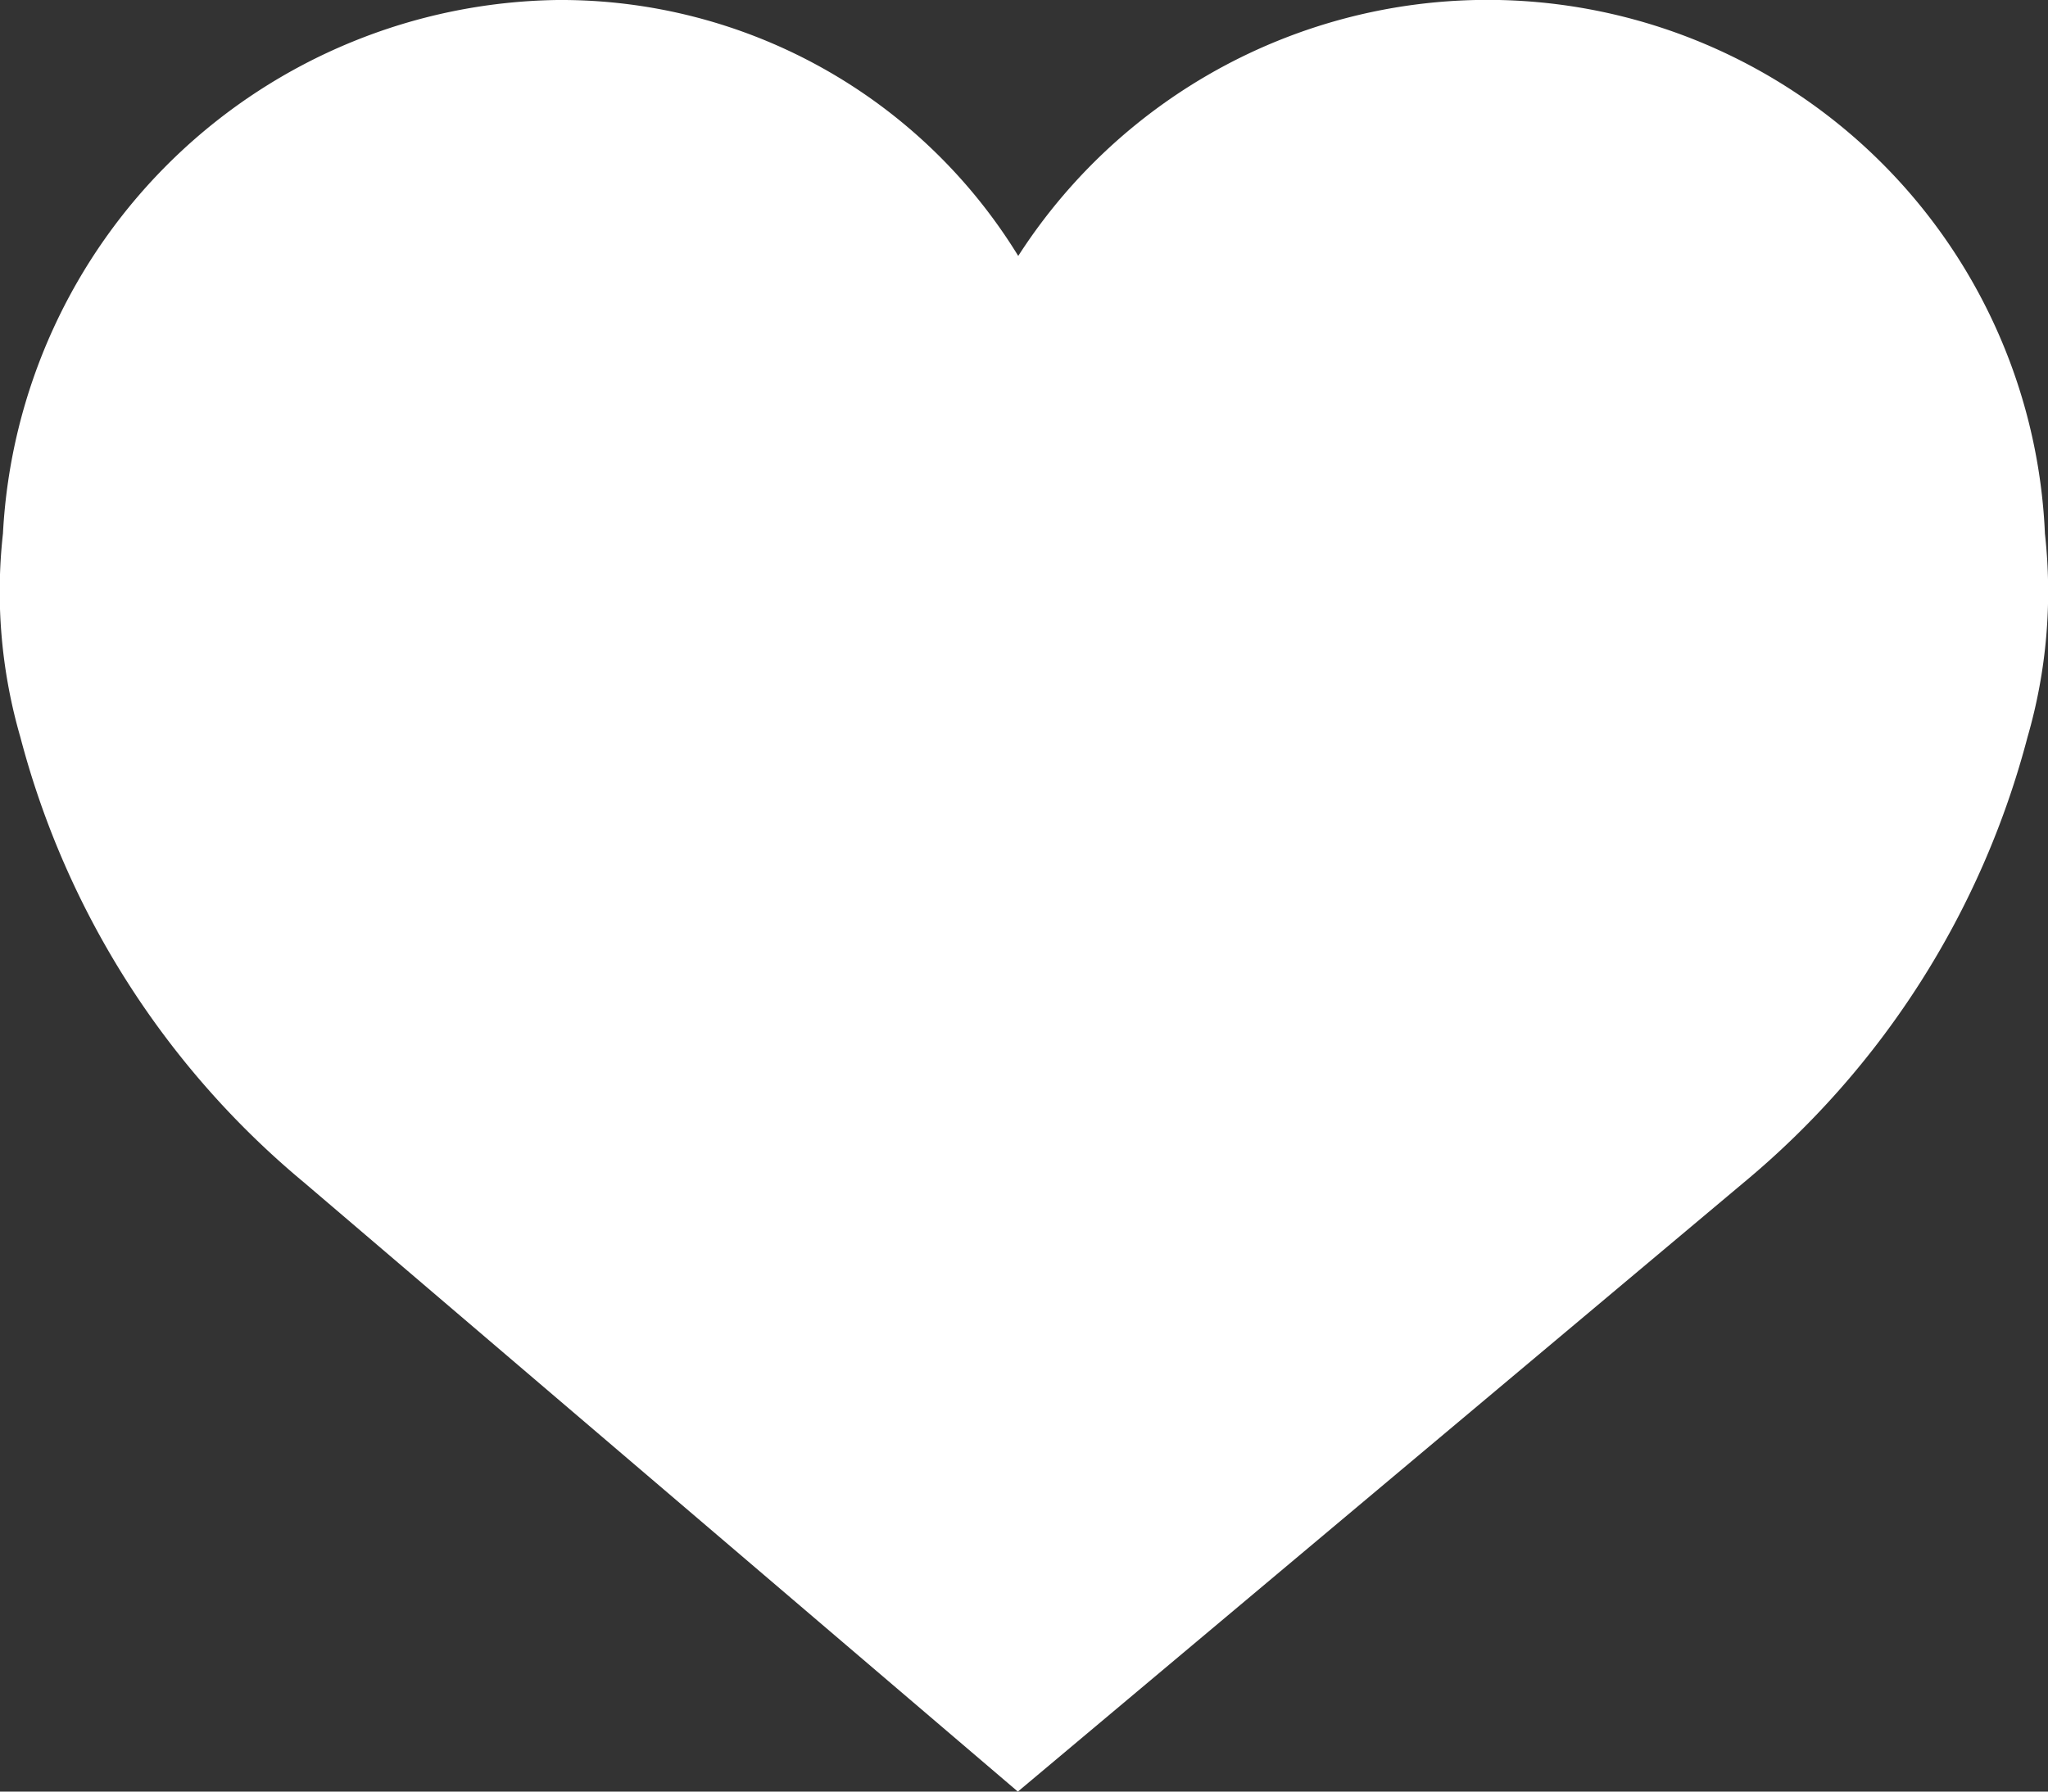 <svg xmlns="http://www.w3.org/2000/svg" width="16" height="14" viewBox="0 0 16 14"><rect x="0" y="0" width="16" height="14" fill="#333333" stroke="none"/><defs><style>.cls-1{fill:#fff;fill-rule:evenodd}</style></defs><path id="icon-love.svg" class="cls-1" d="M676.976 1040.17a4.359 4.359 0 0 0-8.021-2.17 4.191 4.191 0 0 0-3.6-2 4.4 4.4 0 0 0-4.332 4.17 4.09 4.09 0 0 0 .136 1.59 6.749 6.749 0 0 0 2.216 3.48l5.577 4.76 5.672-4.76a6.749 6.749 0 0 0 2.216-3.48 4.09 4.09 0 0 0 .136-1.59z" transform="translate(-661 -1036)"/></svg>